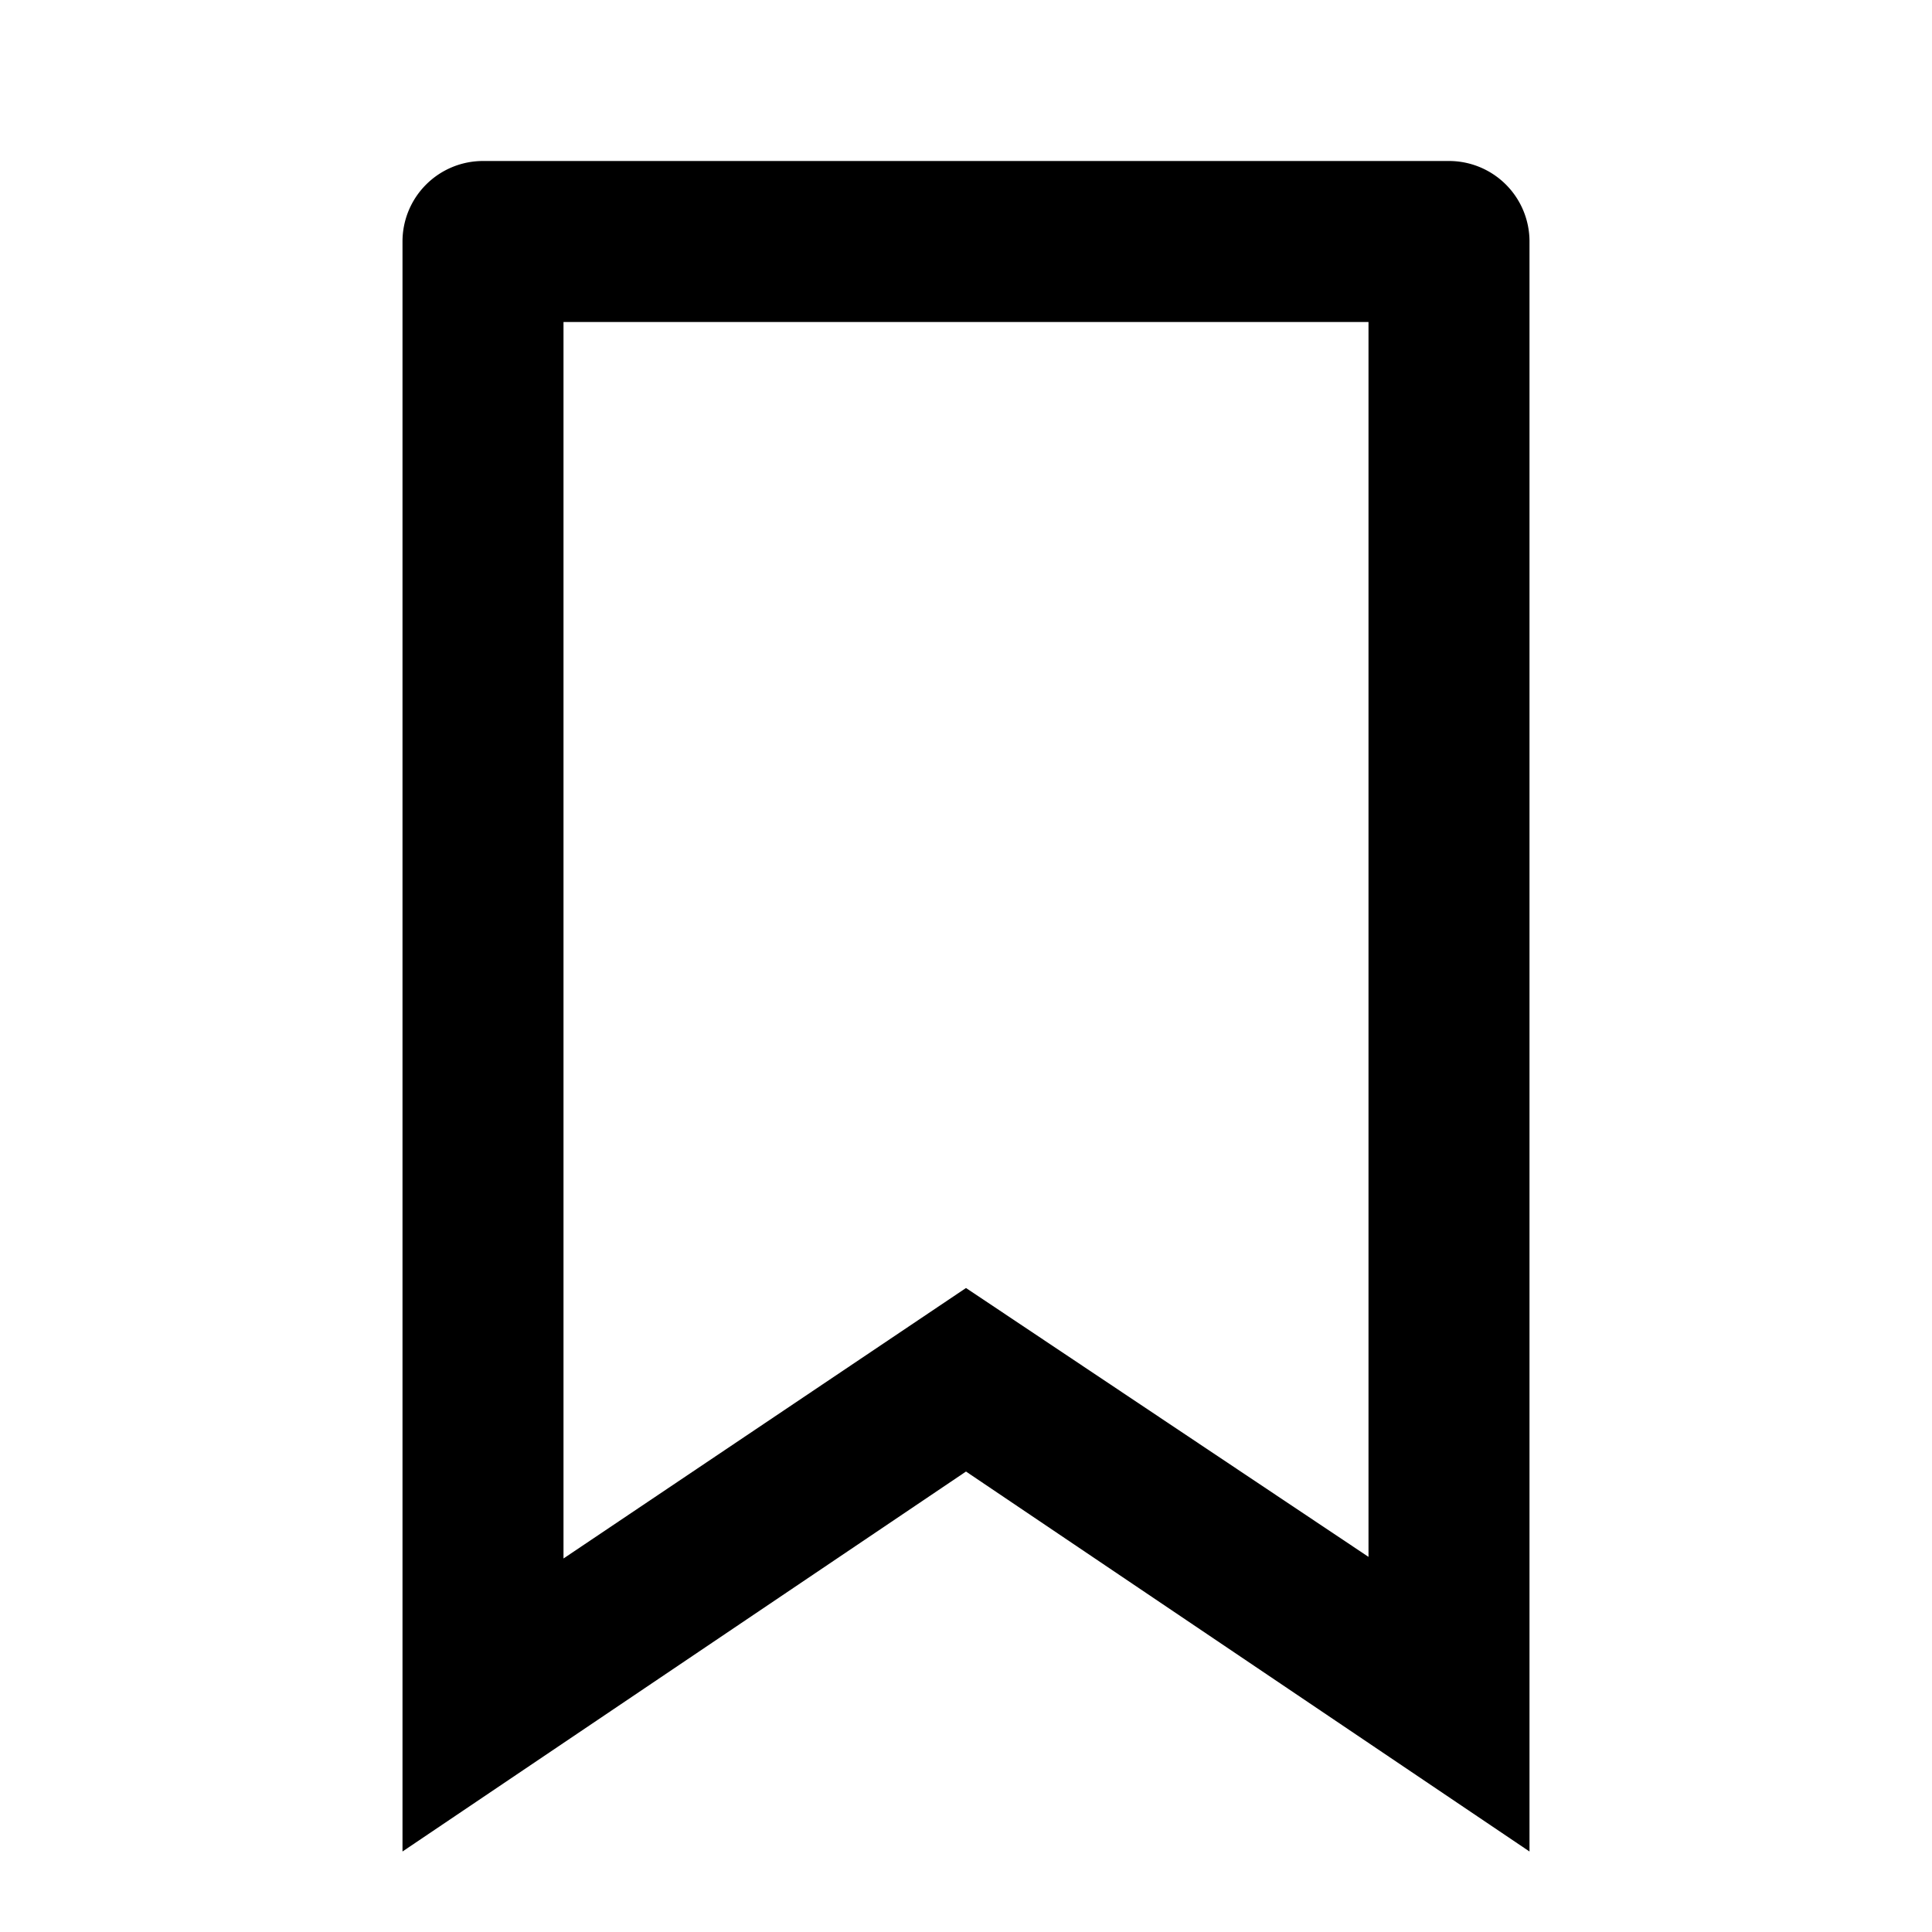 <svg xmlns="http://www.w3.org/2000/svg" viewBox="0 0 24 24" data-supported-dps="24x24" fill="currentColor" width="24" height="24" focusable="false">
  <path d="M18 2H6a1 1 0 00-1 1v20l7-4.72L19 23V3a1 1 0 00-1-1zM7 19.36V4h10v15.34L12 16z"></path>
</svg>
